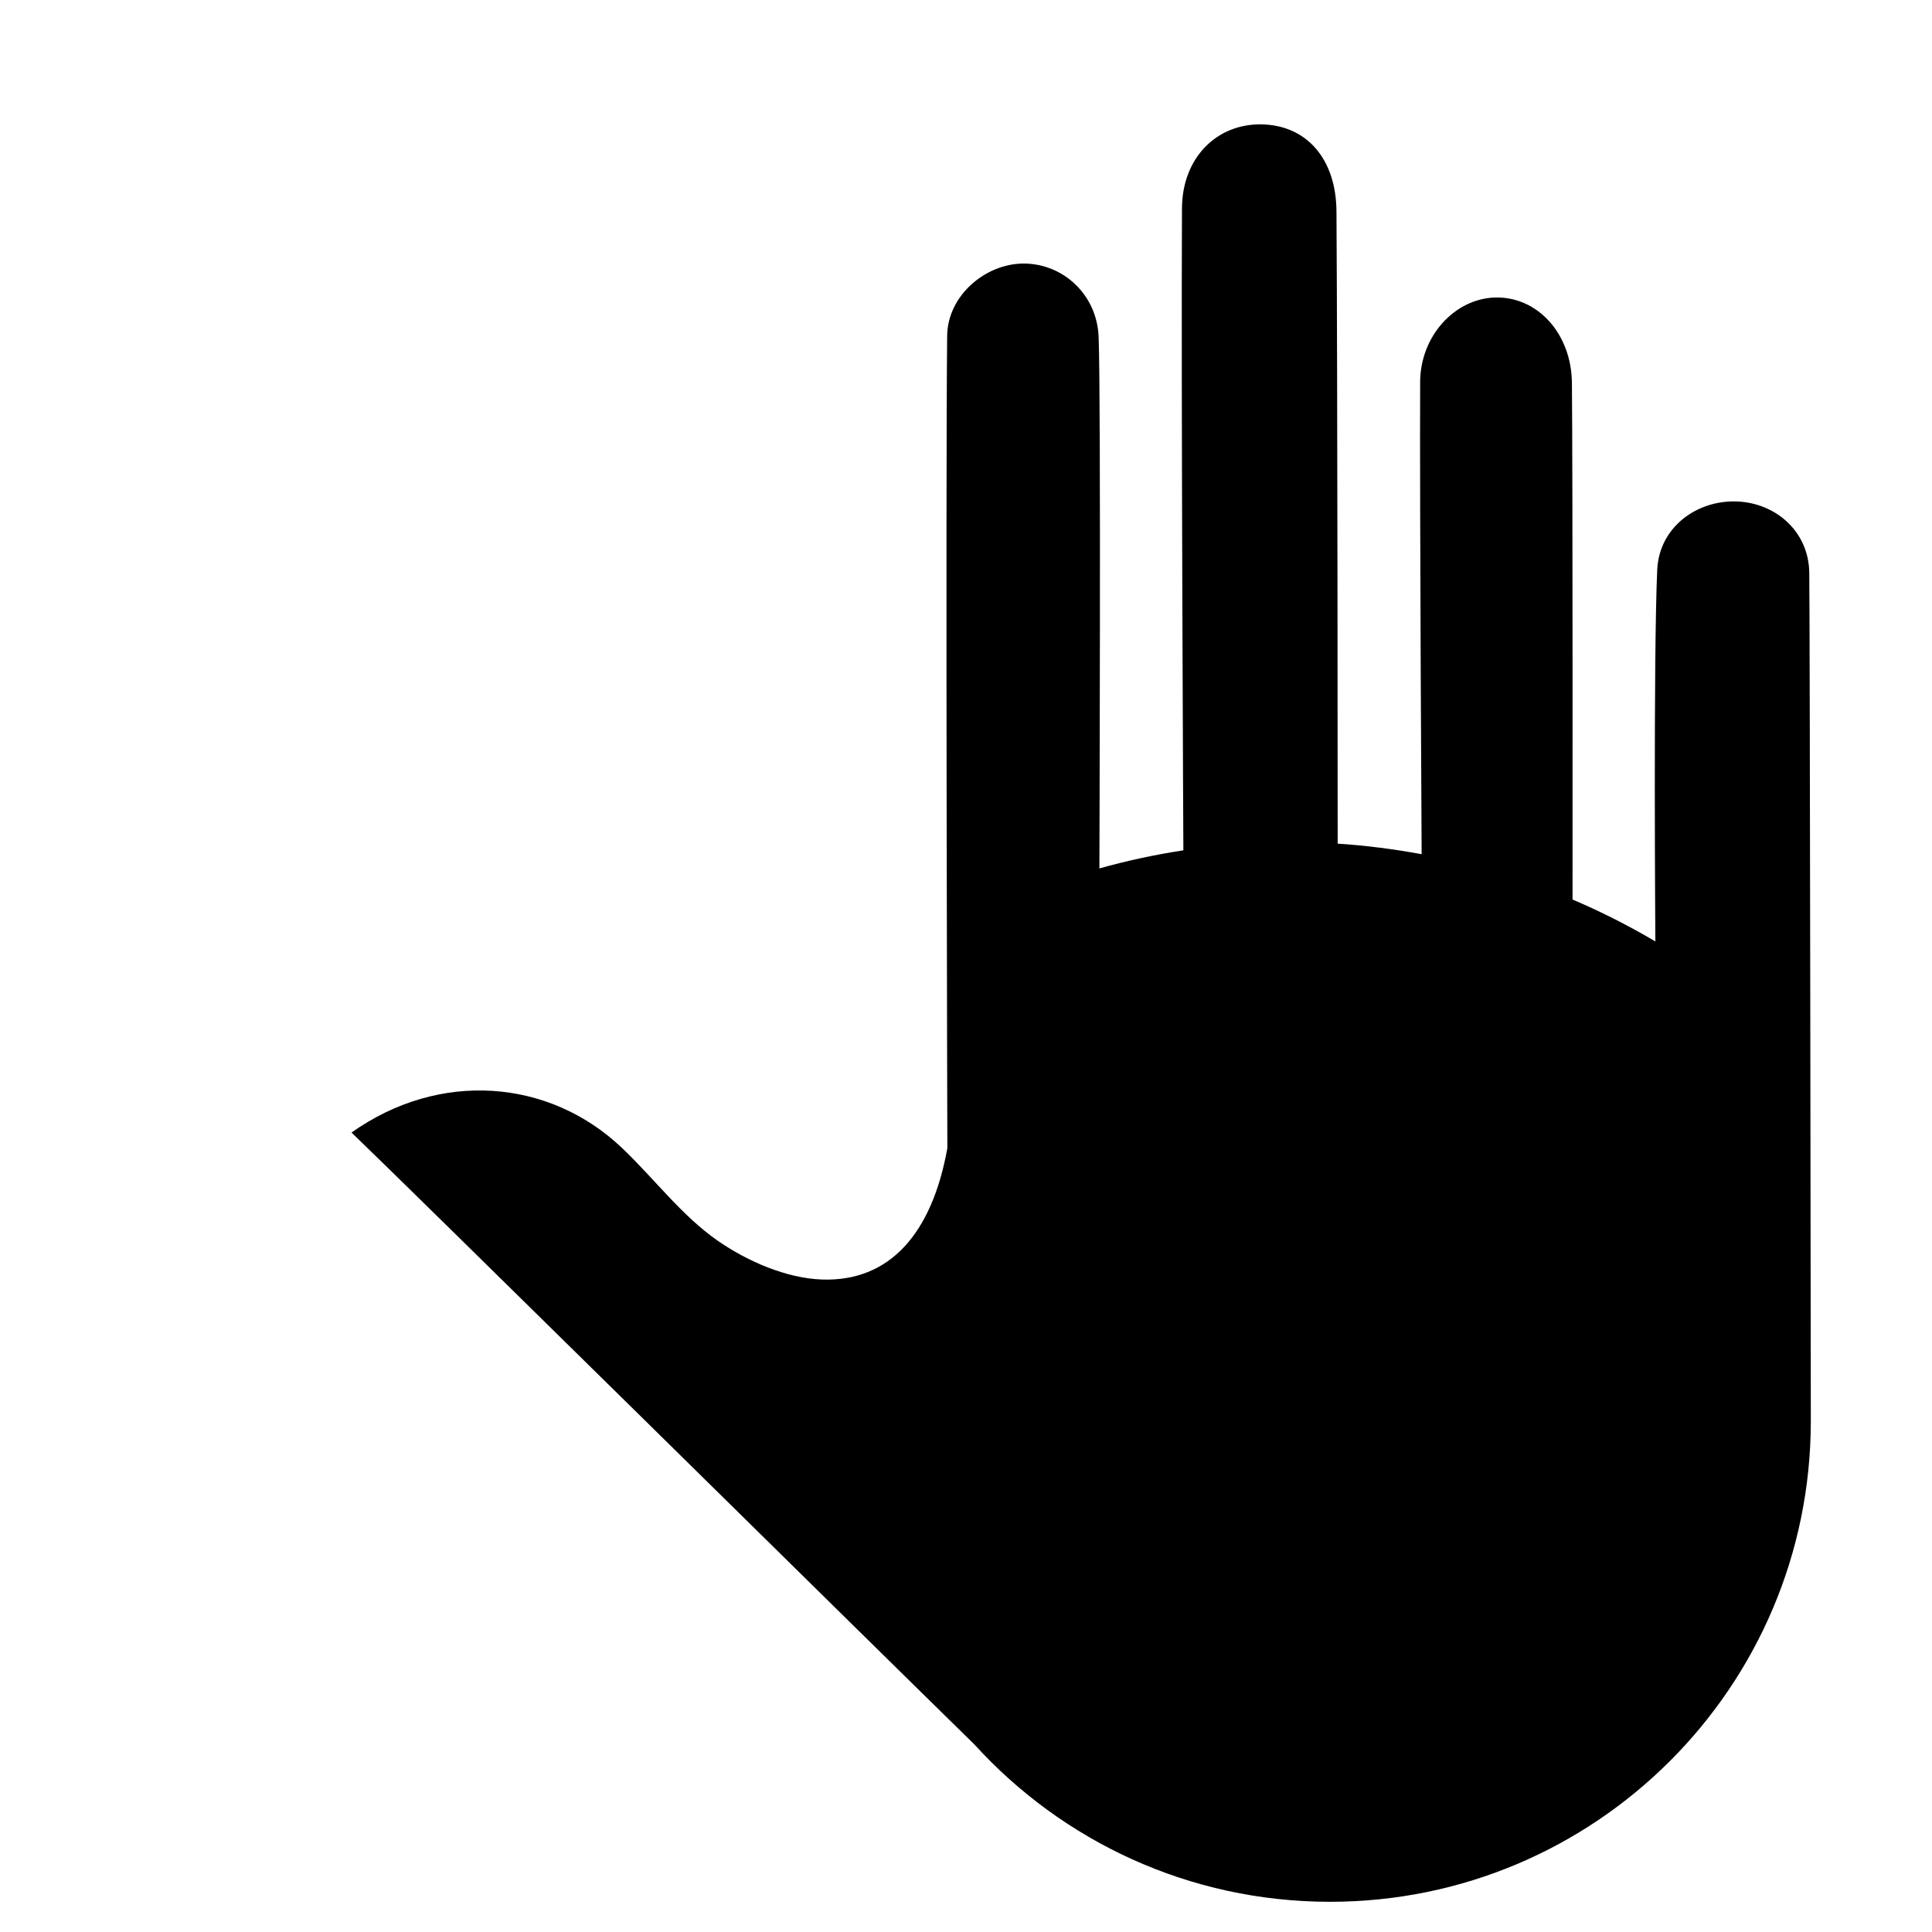 <svg  xmlns="http://www.w3.org/2000/svg" width=" 70.866" height=" 70.866" viewBox="-8.642 -2.593 70.866 70.866"><path d="M4.252,38.949C7.478,36.661 11.494,36.975 14.161,39.503 15.35,40.63 16.359,41.997 17.684,42.917 18.777,43.675 20.203,44.293 21.504,44.34 23.992,44.428 25.546,42.652 26.107,39.521 26.107,39.521 26.039,15.762 26.1,9.726 26.115,8.239 27.519,7.066 28.92,7.074 30.354,7.082 31.596,8.21 31.656,9.767 31.745,12.052 31.684,29.261 31.684,29.261 32.7,28.975 33.729,28.756 34.764,28.597 34.764,28.597 34.68,11.595 34.713,5.045 34.723,3.194 35.986,1.945 37.623,1.969 39.27,1.992 40.368,3.22 40.38,5.164 40.421,11.44 40.424,28.352 40.424,28.352 41.457,28.419 42.485,28.552 43.504,28.739 43.504,28.739 43.43,16.097 43.449,11.414 43.457,9.739 44.711,8.366 46.188,8.32 47.747,8.271 48.998,9.638 49.016,11.453 49.049,14.722 49.039,30.402 49.039,30.402 50.081,30.845 51.096,31.359 52.077,31.939 52.077,31.939 52,21.457 52.146,18.3 52.218,16.757 53.584,15.745 55.069,15.801 56.48,15.854 57.695,16.888 57.722,18.4 57.746,19.778 57.779,49.462 57.779,49.531 57.779,59.27 49.884,67.165 40.144,67.165 34.974,67.165 30.324,64.939 27.099,61.394 22.933,57.317 6.452,41.057 4.252,38.949"/></svg>
